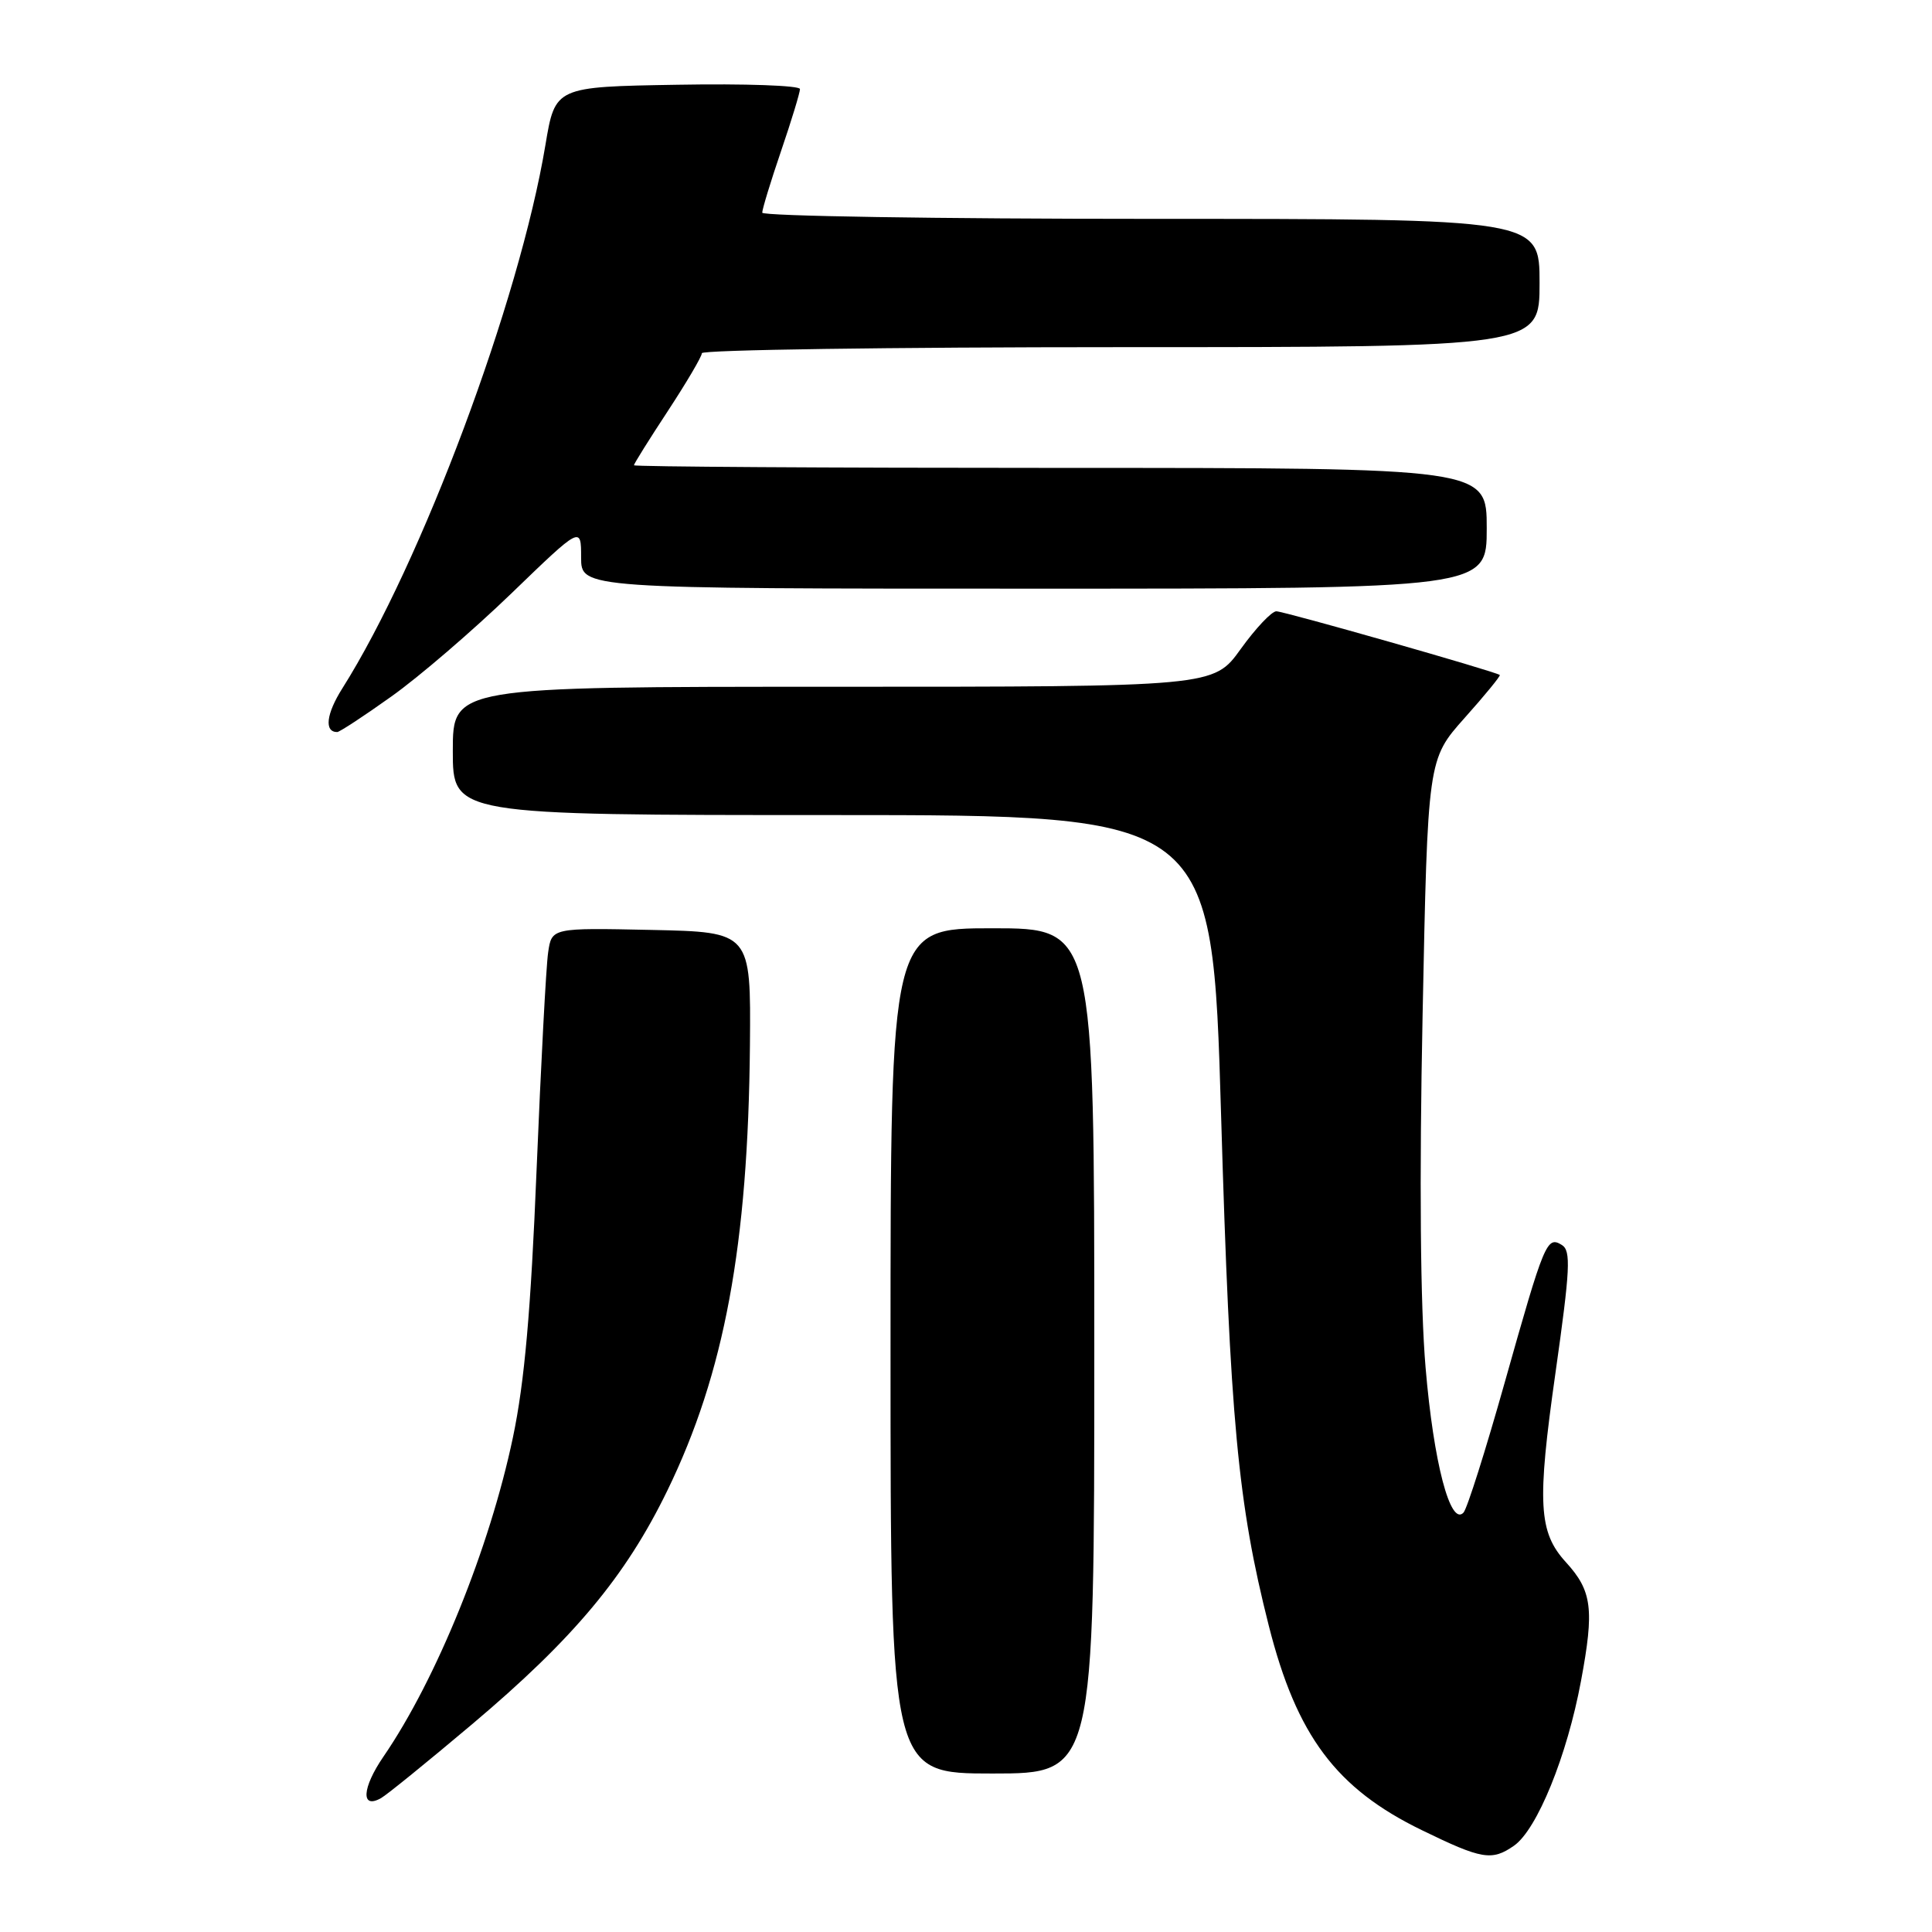 <?xml version="1.0" encoding="UTF-8" standalone="no"?>
<!DOCTYPE svg PUBLIC "-//W3C//DTD SVG 1.1//EN" "http://www.w3.org/Graphics/SVG/1.1/DTD/svg11.dtd" >
<svg xmlns="http://www.w3.org/2000/svg" xmlns:xlink="http://www.w3.org/1999/xlink" version="1.1" viewBox="0 0 256 256">
 <g >
 <path fill="currentColor"
d=" M 200.62 244.56 C 203.68 242.41 207.65 232.65 209.49 222.74 C 211.27 213.21 210.96 210.80 207.49 207.00 C 203.86 203.02 203.65 199.20 206.11 181.90 C 208.06 168.14 208.18 165.73 206.96 164.97 C 204.97 163.74 204.65 164.50 199.39 183.16 C 196.86 192.15 194.40 199.92 193.92 200.43 C 192.18 202.28 189.96 193.80 188.90 181.25 C 188.20 173.07 188.06 156.35 188.50 134.56 C 189.18 100.62 189.18 100.62 194.07 95.13 C 196.77 92.11 198.86 89.55 198.73 89.44 C 198.20 88.99 170.15 81.00 169.12 81.00 C 168.50 81.00 166.38 83.25 164.40 86.00 C 160.81 91.00 160.81 91.00 110.41 91.00 C 60.00 91.00 60.00 91.00 60.00 99.50 C 60.00 108.00 60.00 108.00 110.31 108.00 C 160.63 108.00 160.63 108.00 161.80 147.75 C 162.99 188.20 164.02 199.21 168.12 215.41 C 171.81 229.99 177.05 236.99 188.39 242.50 C 196.37 246.39 197.68 246.61 200.62 244.56 Z  M 62.52 228.50 C 76.01 217.13 82.89 208.89 88.43 197.50 C 95.99 181.96 99.13 165.00 99.37 138.51 C 99.50 123.50 99.50 123.50 86.30 123.22 C 73.10 122.94 73.10 122.94 72.63 126.22 C 72.36 128.02 71.68 140.97 71.10 155.00 C 70.34 173.70 69.50 183.15 67.97 190.44 C 64.89 205.11 57.83 222.53 50.81 232.76 C 47.96 236.92 47.79 239.78 50.49 238.26 C 51.24 237.84 56.65 233.45 62.52 228.50 Z  M 145.00 179.00 C 145.00 123.00 145.00 123.00 131.50 123.00 C 118.00 123.00 118.00 123.00 118.00 179.00 C 118.00 235.00 118.00 235.00 131.50 235.00 C 145.00 235.00 145.00 235.00 145.00 179.00 Z  M 51.87 92.28 C 55.52 89.69 62.66 83.55 67.75 78.64 C 77.00 69.71 77.00 69.71 77.00 73.85 C 77.00 78.00 77.00 78.00 137.00 78.00 C 197.00 78.00 197.00 78.00 197.00 70.00 C 197.00 62.00 197.00 62.00 140.50 62.00 C 109.42 62.00 84.00 61.84 84.00 61.65 C 84.00 61.45 86.03 58.21 88.50 54.45 C 90.97 50.68 93.00 47.24 93.00 46.80 C 93.00 46.36 117.97 46.00 148.50 46.00 C 204.00 46.00 204.00 46.00 204.00 37.50 C 204.00 29.00 204.00 29.00 152.50 29.00 C 124.17 29.00 101.00 28.63 101.00 28.18 C 101.00 27.72 102.12 24.04 103.50 20.00 C 104.88 15.96 106.00 12.27 106.00 11.80 C 106.00 11.33 98.70 11.07 89.78 11.23 C 73.56 11.50 73.56 11.50 72.27 19.22 C 68.83 39.88 55.85 74.60 45.37 91.20 C 43.22 94.60 42.94 97.00 44.68 97.00 C 44.99 97.00 48.23 94.88 51.87 92.28 Z "/>
</g>
</svg>